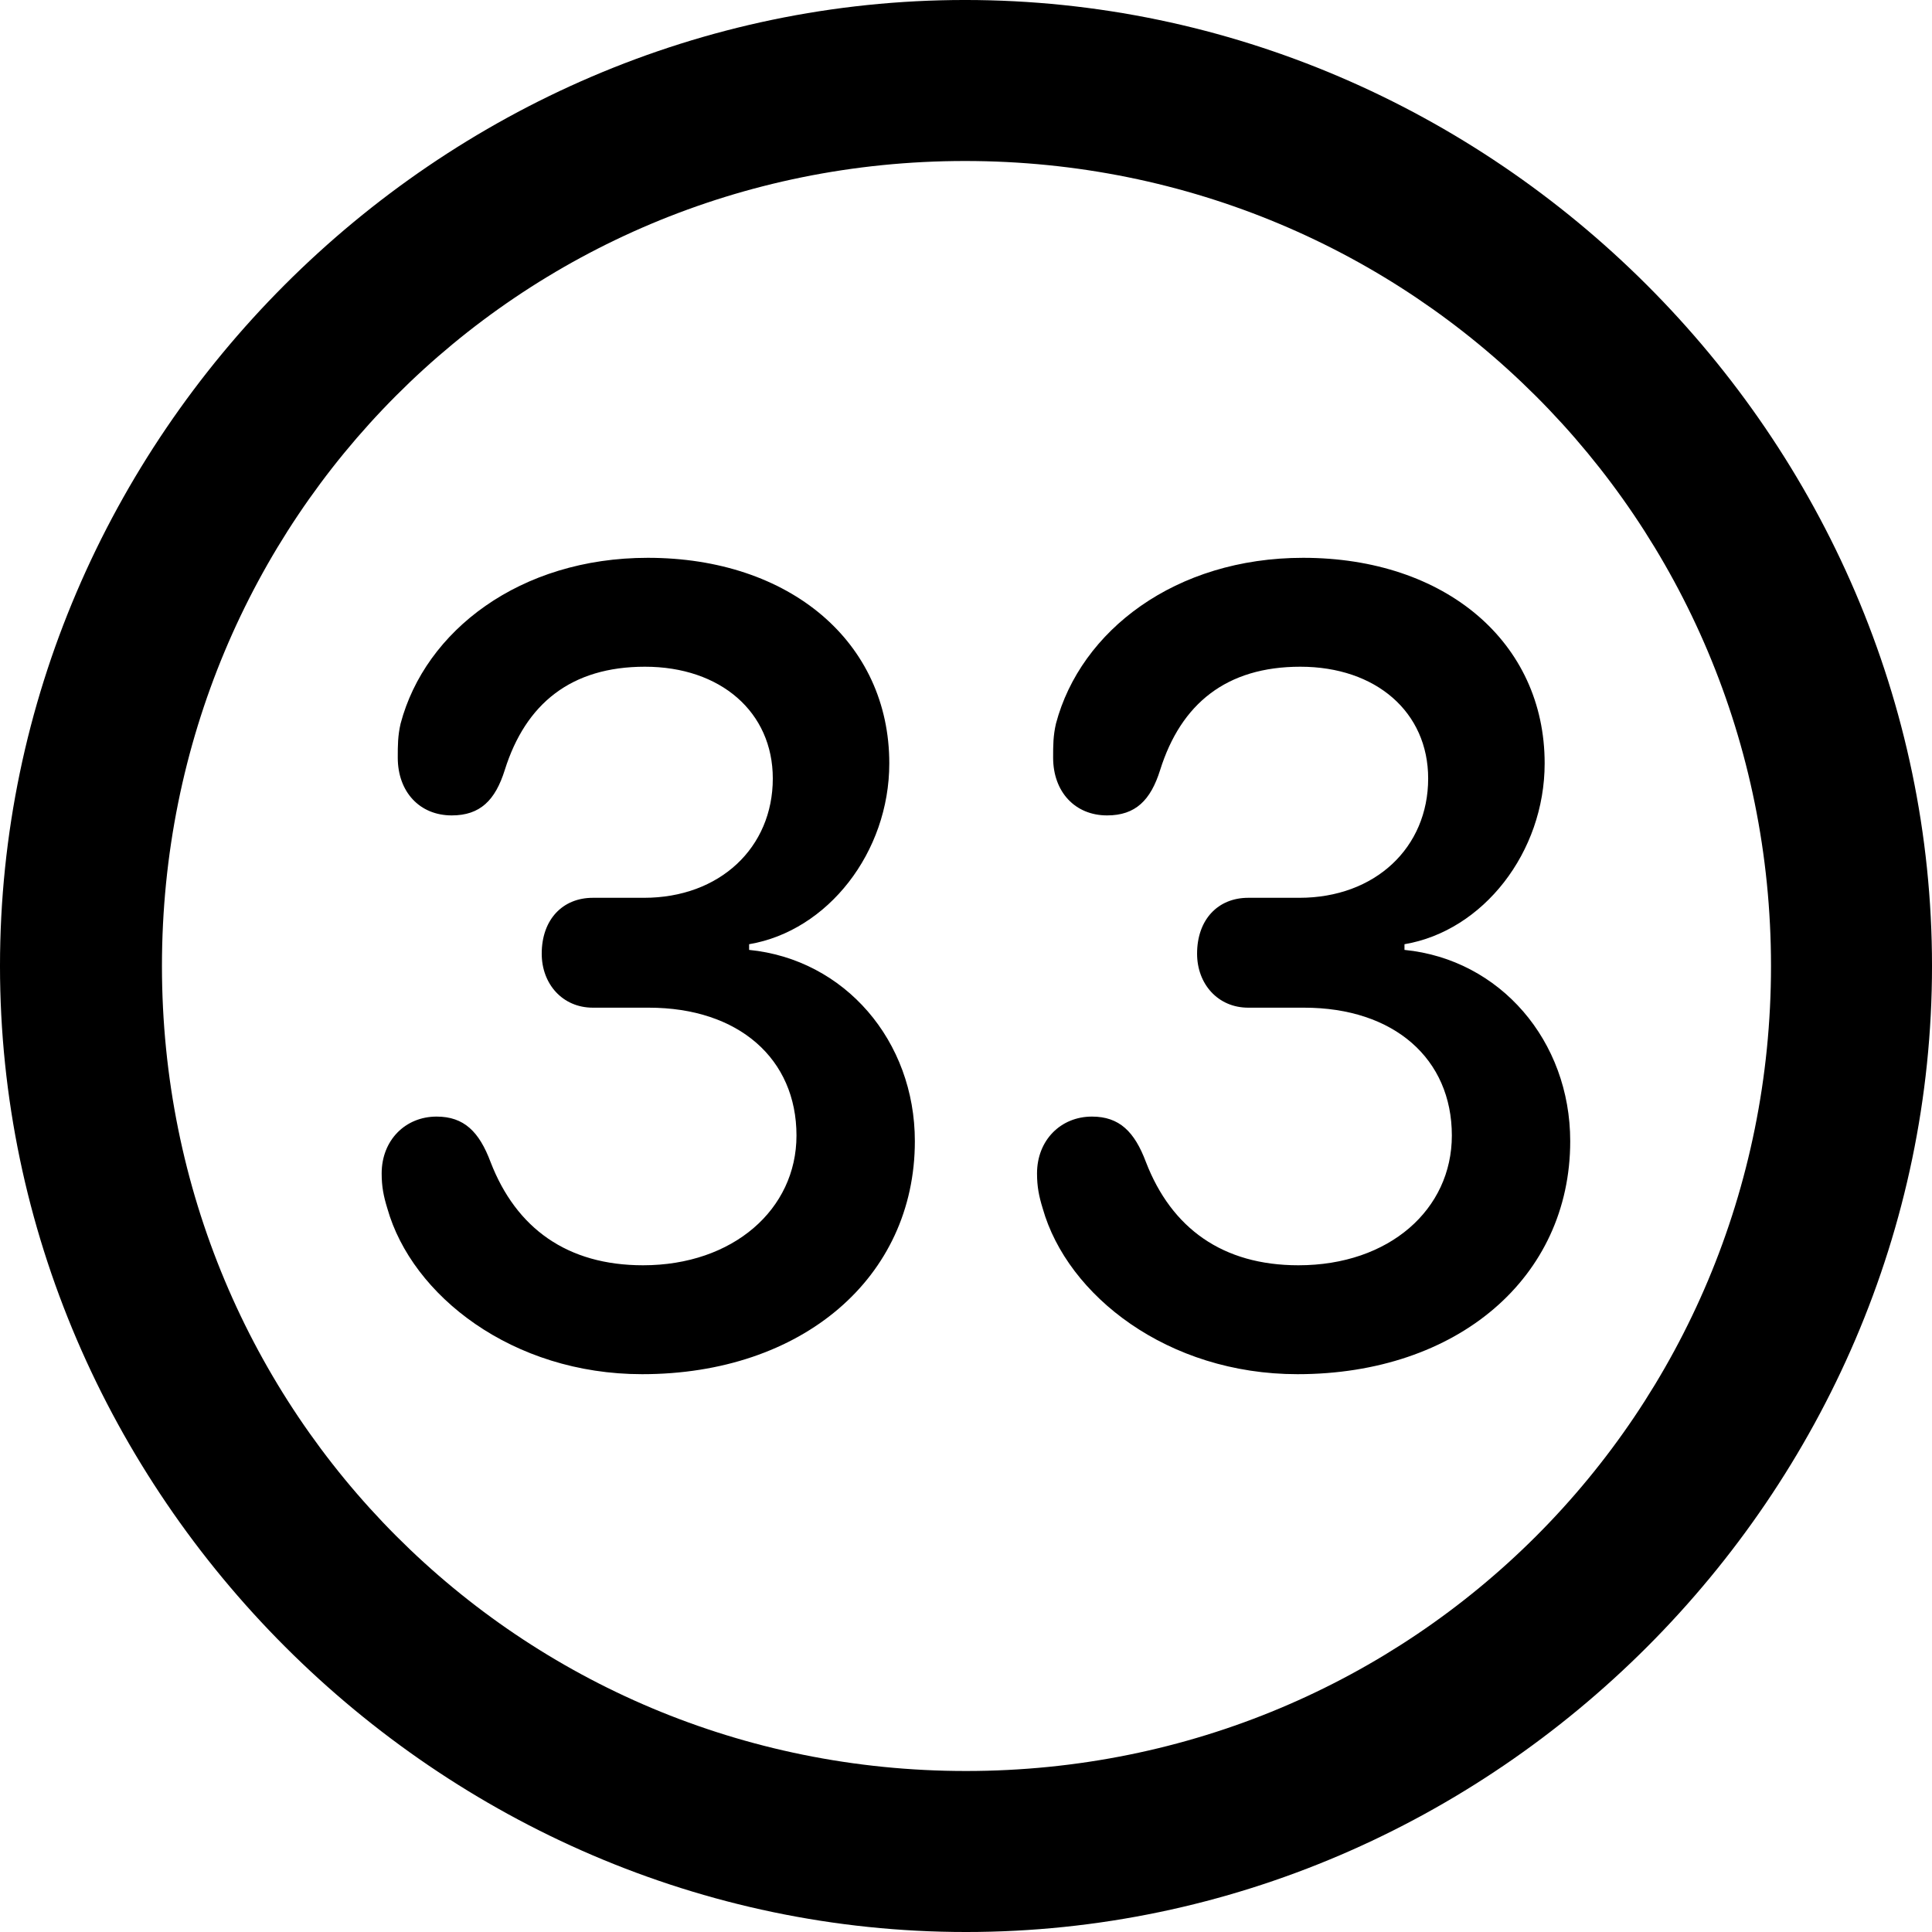 <?xml version="1.0" encoding="UTF-8" standalone="no"?>
<svg xmlns="http://www.w3.org/2000/svg"
     width="996.094" height="996.094"
     viewBox="0 0 996.094 996.094"
     fill="currentColor">
  <path d="M498.048 996.096C770.508 996.096 996.098 770.016 996.098 498.046C996.098 225.586 770.018 -0.004 497.558 -0.004C225.588 -0.004 -0.002 225.586 -0.002 498.046C-0.002 770.016 226.078 996.096 498.048 996.096ZM498.048 913.086C267.578 913.086 83.498 728.516 83.498 498.046C83.498 267.576 267.088 83.006 497.558 83.006C728.028 83.006 913.088 267.576 913.088 498.046C913.088 728.516 728.518 913.086 498.048 913.086ZM331.058 708.496C413.578 708.496 471.678 658.696 471.678 588.376C471.678 536.626 435.548 494.626 386.228 489.746V486.816C426.758 479.976 458.498 439.456 458.498 393.556C458.498 331.056 407.228 287.596 333.988 287.596C268.068 287.596 219.238 325.196 206.548 373.046C205.078 379.396 205.078 384.276 205.078 390.626C205.078 408.206 216.308 420.406 232.908 420.406C247.558 420.406 255.368 412.596 260.258 396.976C270.998 362.796 294.438 343.746 332.518 343.746C371.578 343.746 398.438 367.186 398.438 401.366C398.438 437.016 371.098 462.886 332.028 462.886H305.668C290.038 462.886 279.298 474.126 279.298 491.696C279.298 507.326 290.038 519.536 305.668 519.536H334.478C380.858 519.536 410.648 545.896 410.648 585.446C410.648 623.536 377.928 652.346 331.548 652.346C292.478 652.346 266.118 633.296 252.928 599.126C247.068 583.496 239.258 575.686 225.098 575.686C208.988 575.686 196.778 587.886 196.778 604.976C196.778 611.816 197.758 616.696 199.708 623.046C212.398 667.966 264.158 708.496 331.058 708.496ZM668.948 708.496C751.468 708.496 809.568 658.696 809.568 588.376C809.568 536.626 773.438 494.626 724.118 489.746V486.816C764.648 479.976 796.388 439.456 796.388 393.556C796.388 331.056 745.118 287.596 671.878 287.596C605.958 287.596 557.128 325.196 544.438 373.046C542.968 379.396 542.968 384.276 542.968 390.626C542.968 408.206 554.198 420.406 570.798 420.406C585.448 420.406 593.258 412.596 598.148 396.976C608.888 362.796 632.328 343.746 670.408 343.746C709.478 343.746 736.328 367.186 736.328 401.366C736.328 437.016 708.988 462.886 669.918 462.886H643.558C627.928 462.886 617.188 474.126 617.188 491.696C617.188 507.326 627.928 519.536 643.558 519.536H672.368C718.748 519.536 748.538 545.896 748.538 585.446C748.538 623.536 716.308 652.346 669.438 652.346C630.368 652.346 604.008 633.296 590.818 599.126C584.958 583.496 577.148 575.686 562.988 575.686C546.878 575.686 534.668 587.886 534.668 604.976C534.668 611.816 535.648 616.696 537.598 623.046C550.298 667.966 602.048 708.496 668.948 708.496Z"/>
</svg>